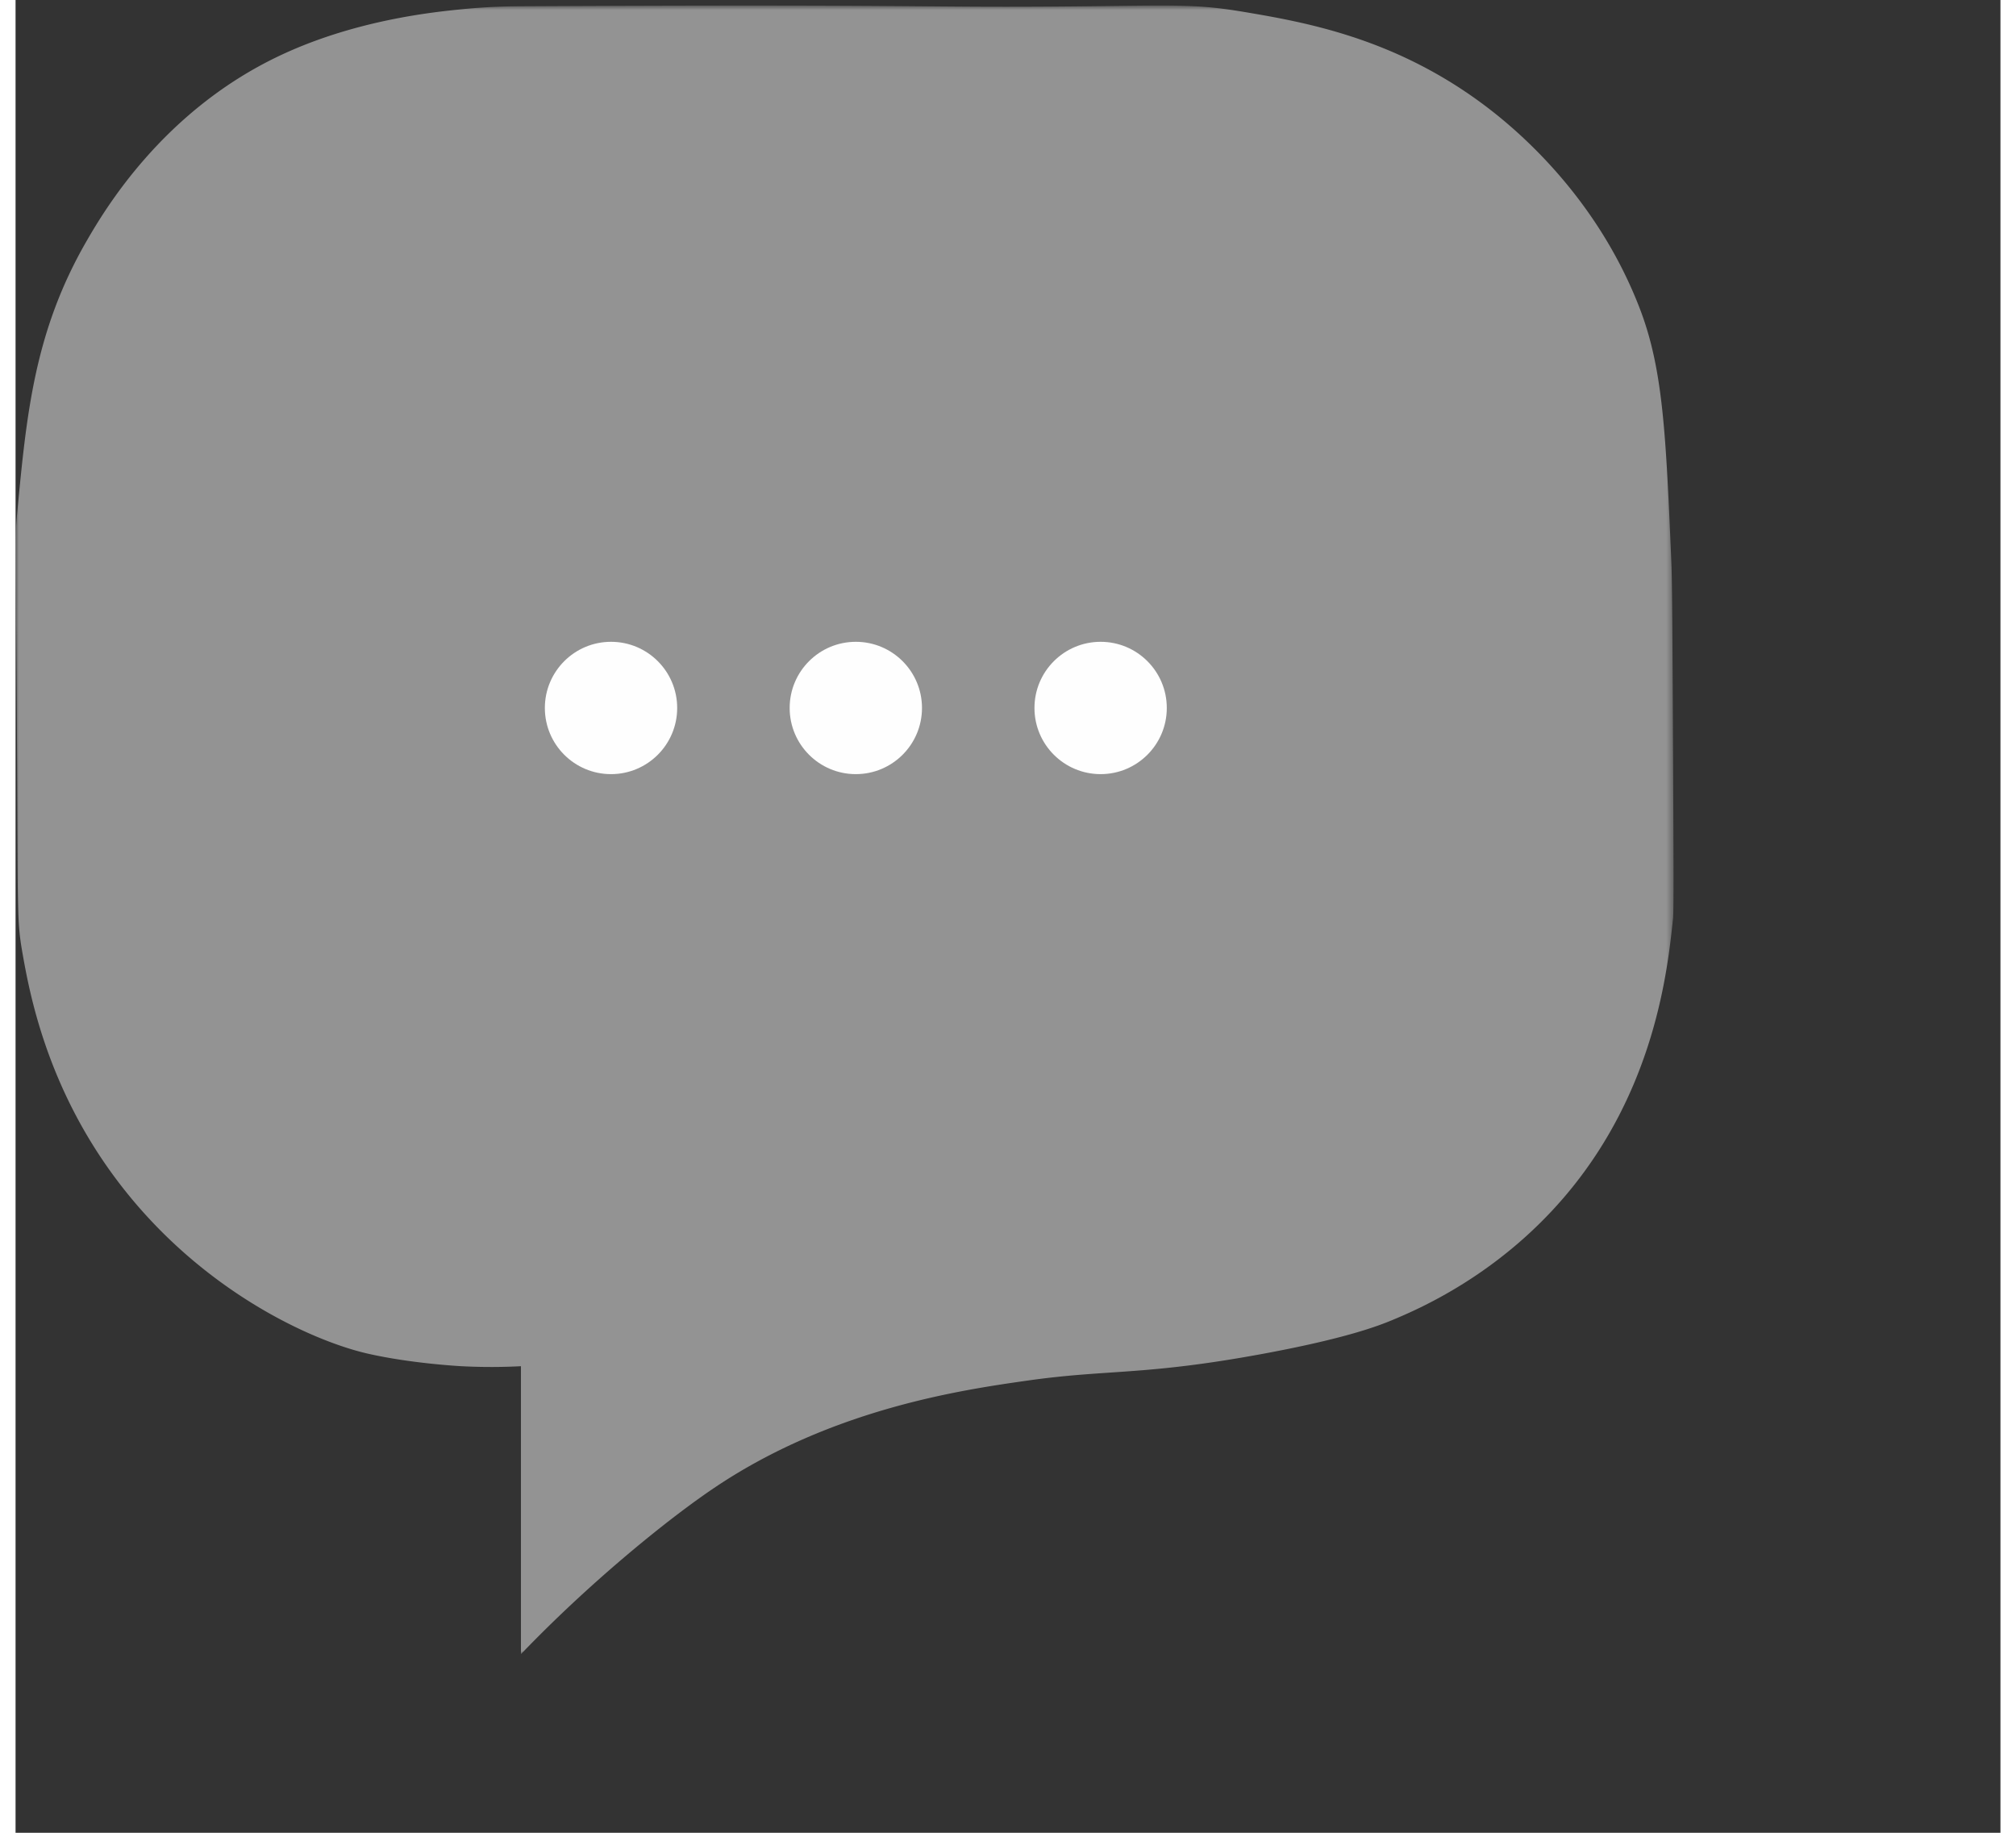 <svg width="22" height="20" viewBox="0 0 300 277"  xmlns="http://www.w3.org/2000/svg" xmlns:xlink="http://www.w3.org/1999/xlink">
    <rect x="0" y="0" width="300" height="277" fill="#333333" stroke="none"/>
    <defs>
        <path id="a" d="M0 .836h250.587V250H0z"/>
    </defs>
    <g fill="none" fill-rule="evenodd">
        <g>
            <mask id="b" fill="#fff">
                <use xlink:href="#a"/>
            </mask>
            <path fill="#939393" d="M67.384 206.484c3.659.19 6.748.117 9.003 0V250a202.553 202.553 0 0 1 5.54-5.54c8.597-8.273 17.771-15.643 23.894-19.739 17.738-11.865 37.402-14.675 46.979-16.044 12.335-1.763 17.606-.742 35.405-4.007 12.894-2.367 17.862-4.32 19.881-5.162 3.993-1.663 15.833-6.747 25.946-18.545 13.763-16.057 15.677-34.45 16.481-42.176.117-1.122.079-9.197 0-25.3-.084-16.987-.129-25.537-.246-28.296-.833-19.614-1.249-29.422-4.814-38.652-6.838-17.705-19.71-27.909-24.133-31.139-13.29-9.707-26.407-12.052-35.81-13.624C177.574.45 174.42.877 156.318.998c-19.934.133-19.587-.36-79.406-.059-1.942.01-5.138.034-9.34.448-4.328.427-16.696 1.646-28.414 7.396C22.124 17.14 13.524 31.604 10.744 36.42 2.838 50.11 1.659 62.59.235 77.677c-.432 4.565-.167 4 0 38.535.104 21.642.007 23.21.778 27.635 1.109 6.37 3.744 20.534 14.402 34.642 12.513 16.565 29.363 24.152 37.756 26.08 6.633 1.523 14.213 1.915 14.213 1.915" mask="url(#b)"/>
        </g>
        <path fill="#FEFEFE" d="M100 107c0 5.523-4.477 10-10 10s-10-4.477-10-10 4.477-10 10-10 10 4.477 10 10M174 107c0 5.523-4.477 10-10 10s-10-4.477-10-10 4.477-10 10-10 10 4.477 10 10M137 107c0 5.523-4.477 10-10 10s-10-4.477-10-10 4.477-10 10-10 10 4.477 10 10"/>
    </g>
</svg>